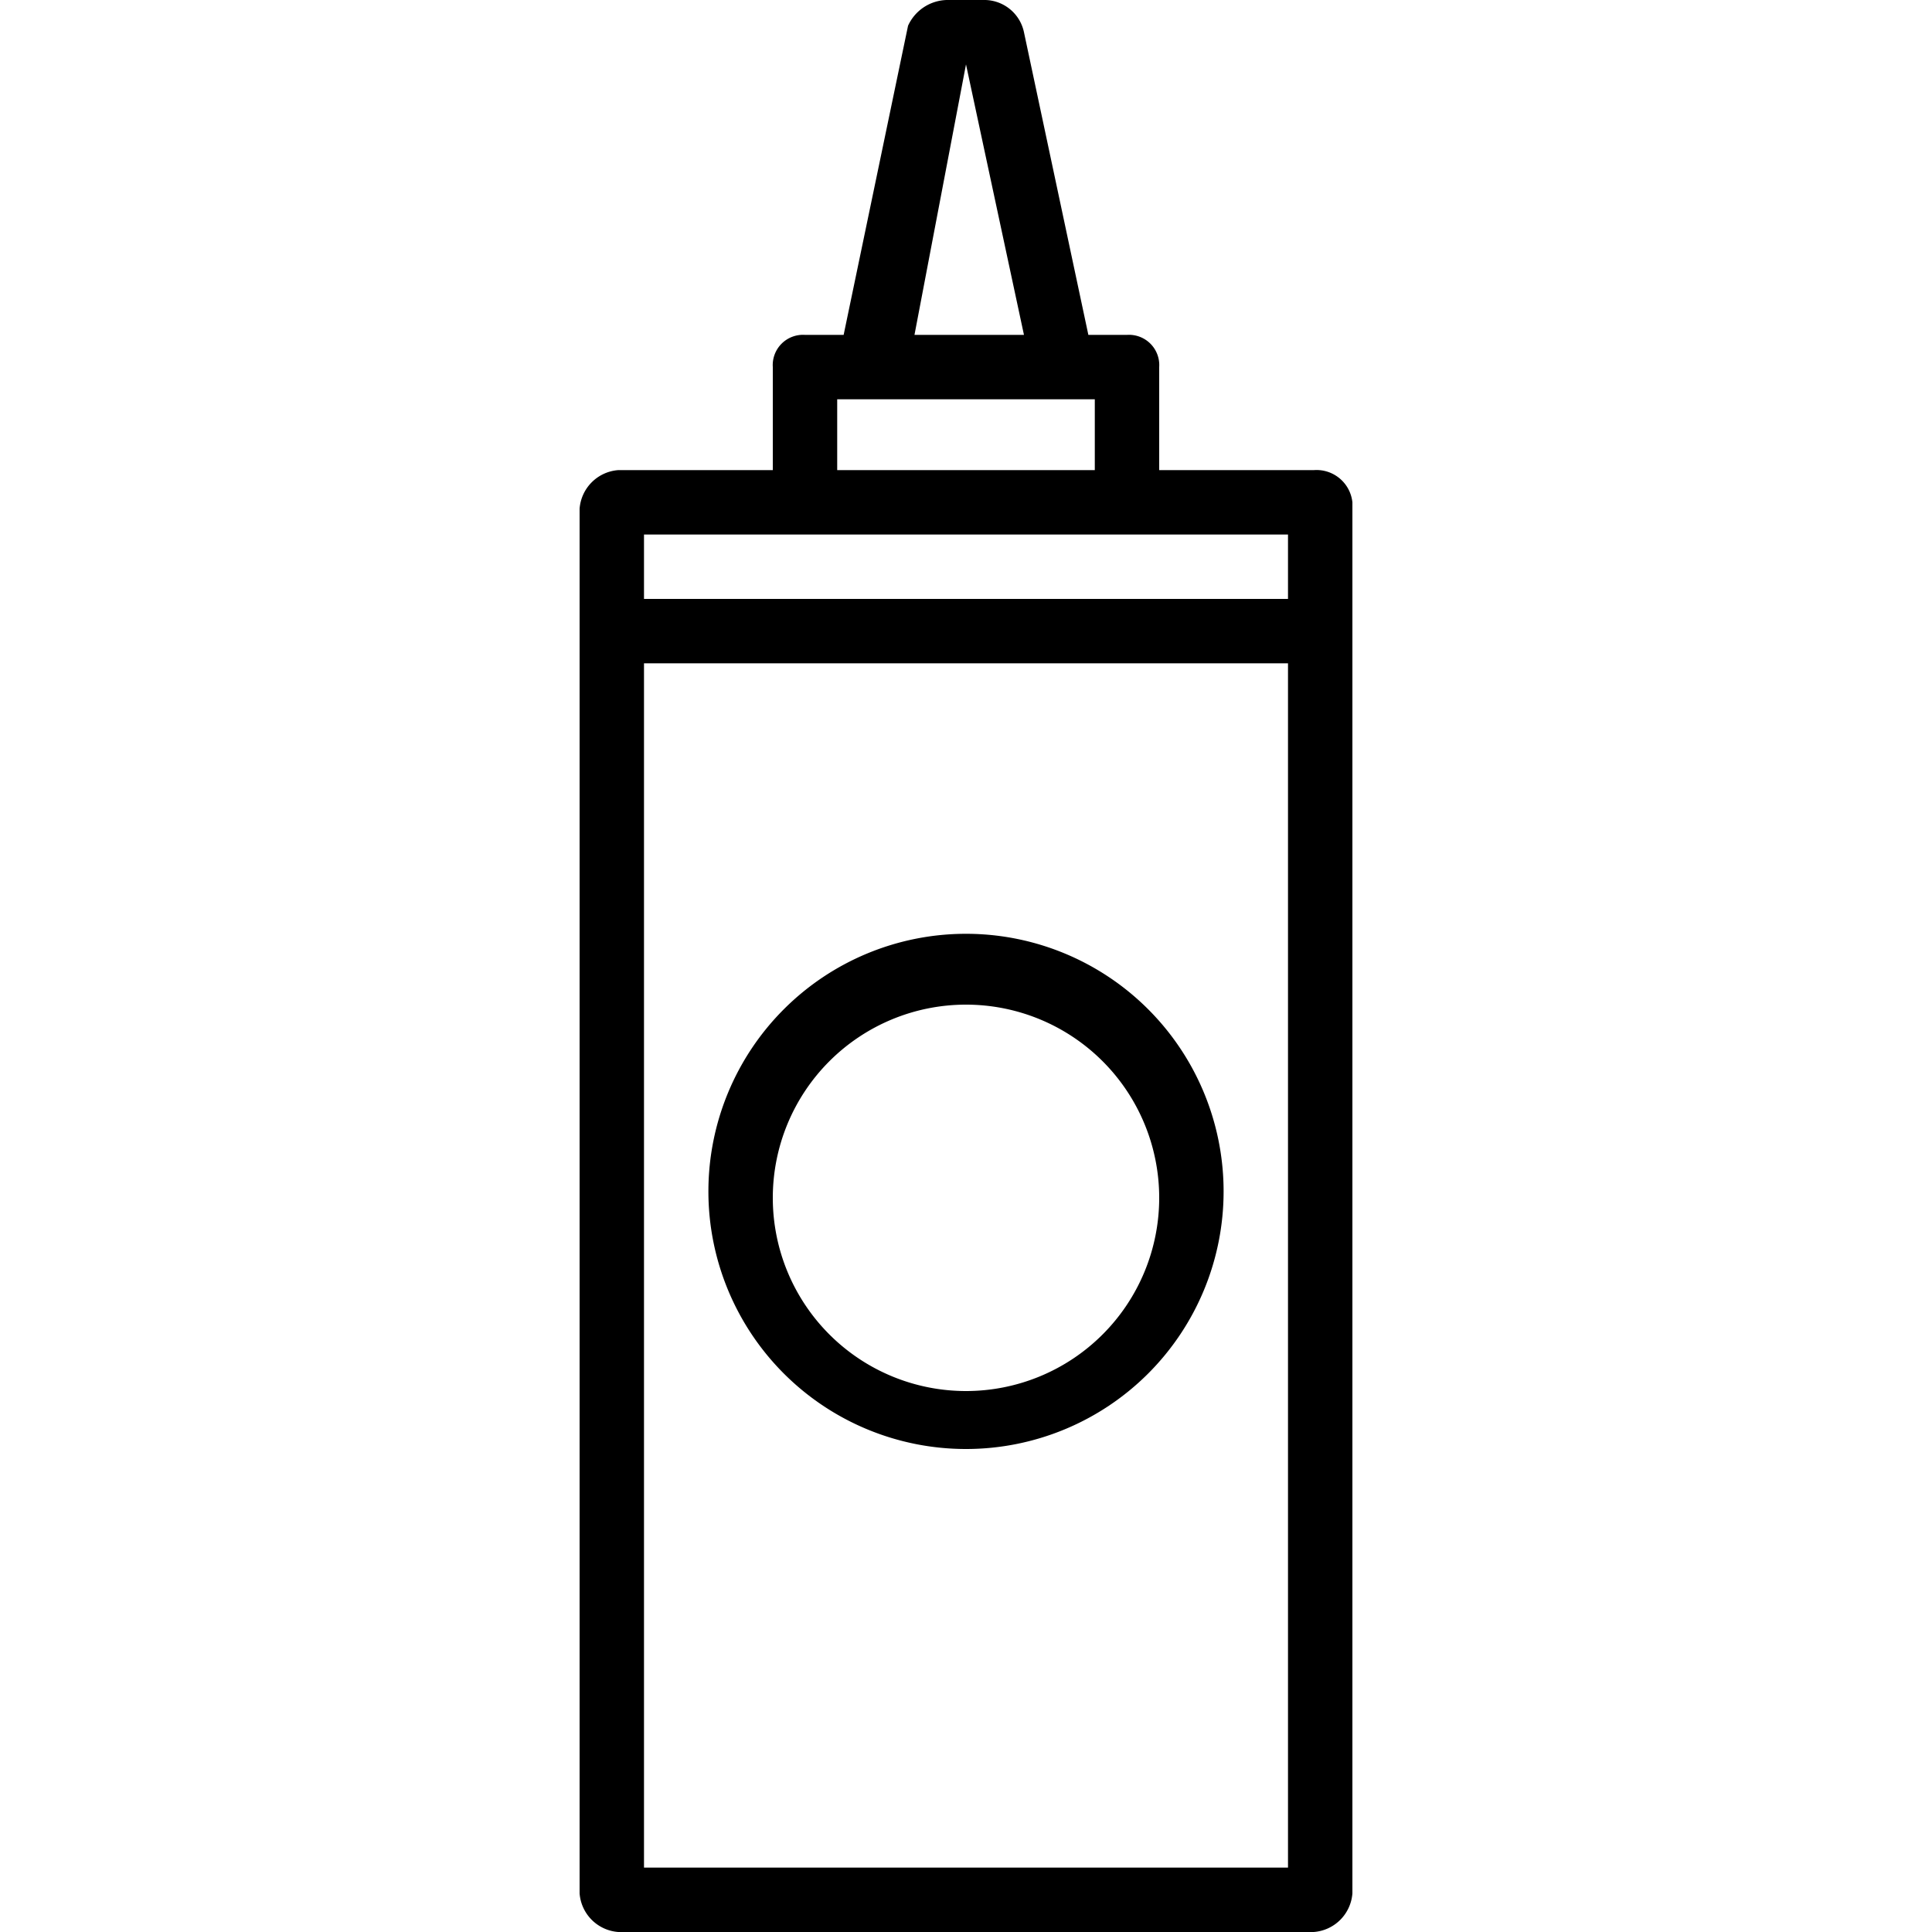 <svg id="sauce-bottle" xmlns="http://www.w3.org/2000/svg" viewBox="0 0 30 30"><path d="M15,14.5a4,4,0,1,0,4,4A4,4,0,0,0,15,14.5Zm0,7.1a3,3,0,1,1,3-3A3,3,0,0,1,15,21.6Z"/><path d="M20.4,7.3H18c0-.5,0-1.6,0-1.6a.47.47,0,0,0-.5-.5h-.6L15.9.5a.63.63,0,0,0-.6-.5h-.6a.68.68,0,0,0-.6.4l-1,4.8h-.6a.47.47,0,0,0-.5.5V7.3H9.6a.65.65,0,0,0-.6.6V29.4a.65.65,0,0,0,.6.6H20.4a.65.65,0,0,0,.6-.6V7.8A.56.56,0,0,0,20.4,7.3ZM15,1l.9,4.2H14.2ZM13,6.2h4V7.3H13ZM20,29H10V8.3H20Z"/><rect x="9.62" y="9.3" width="10.77" height="1"/></svg>